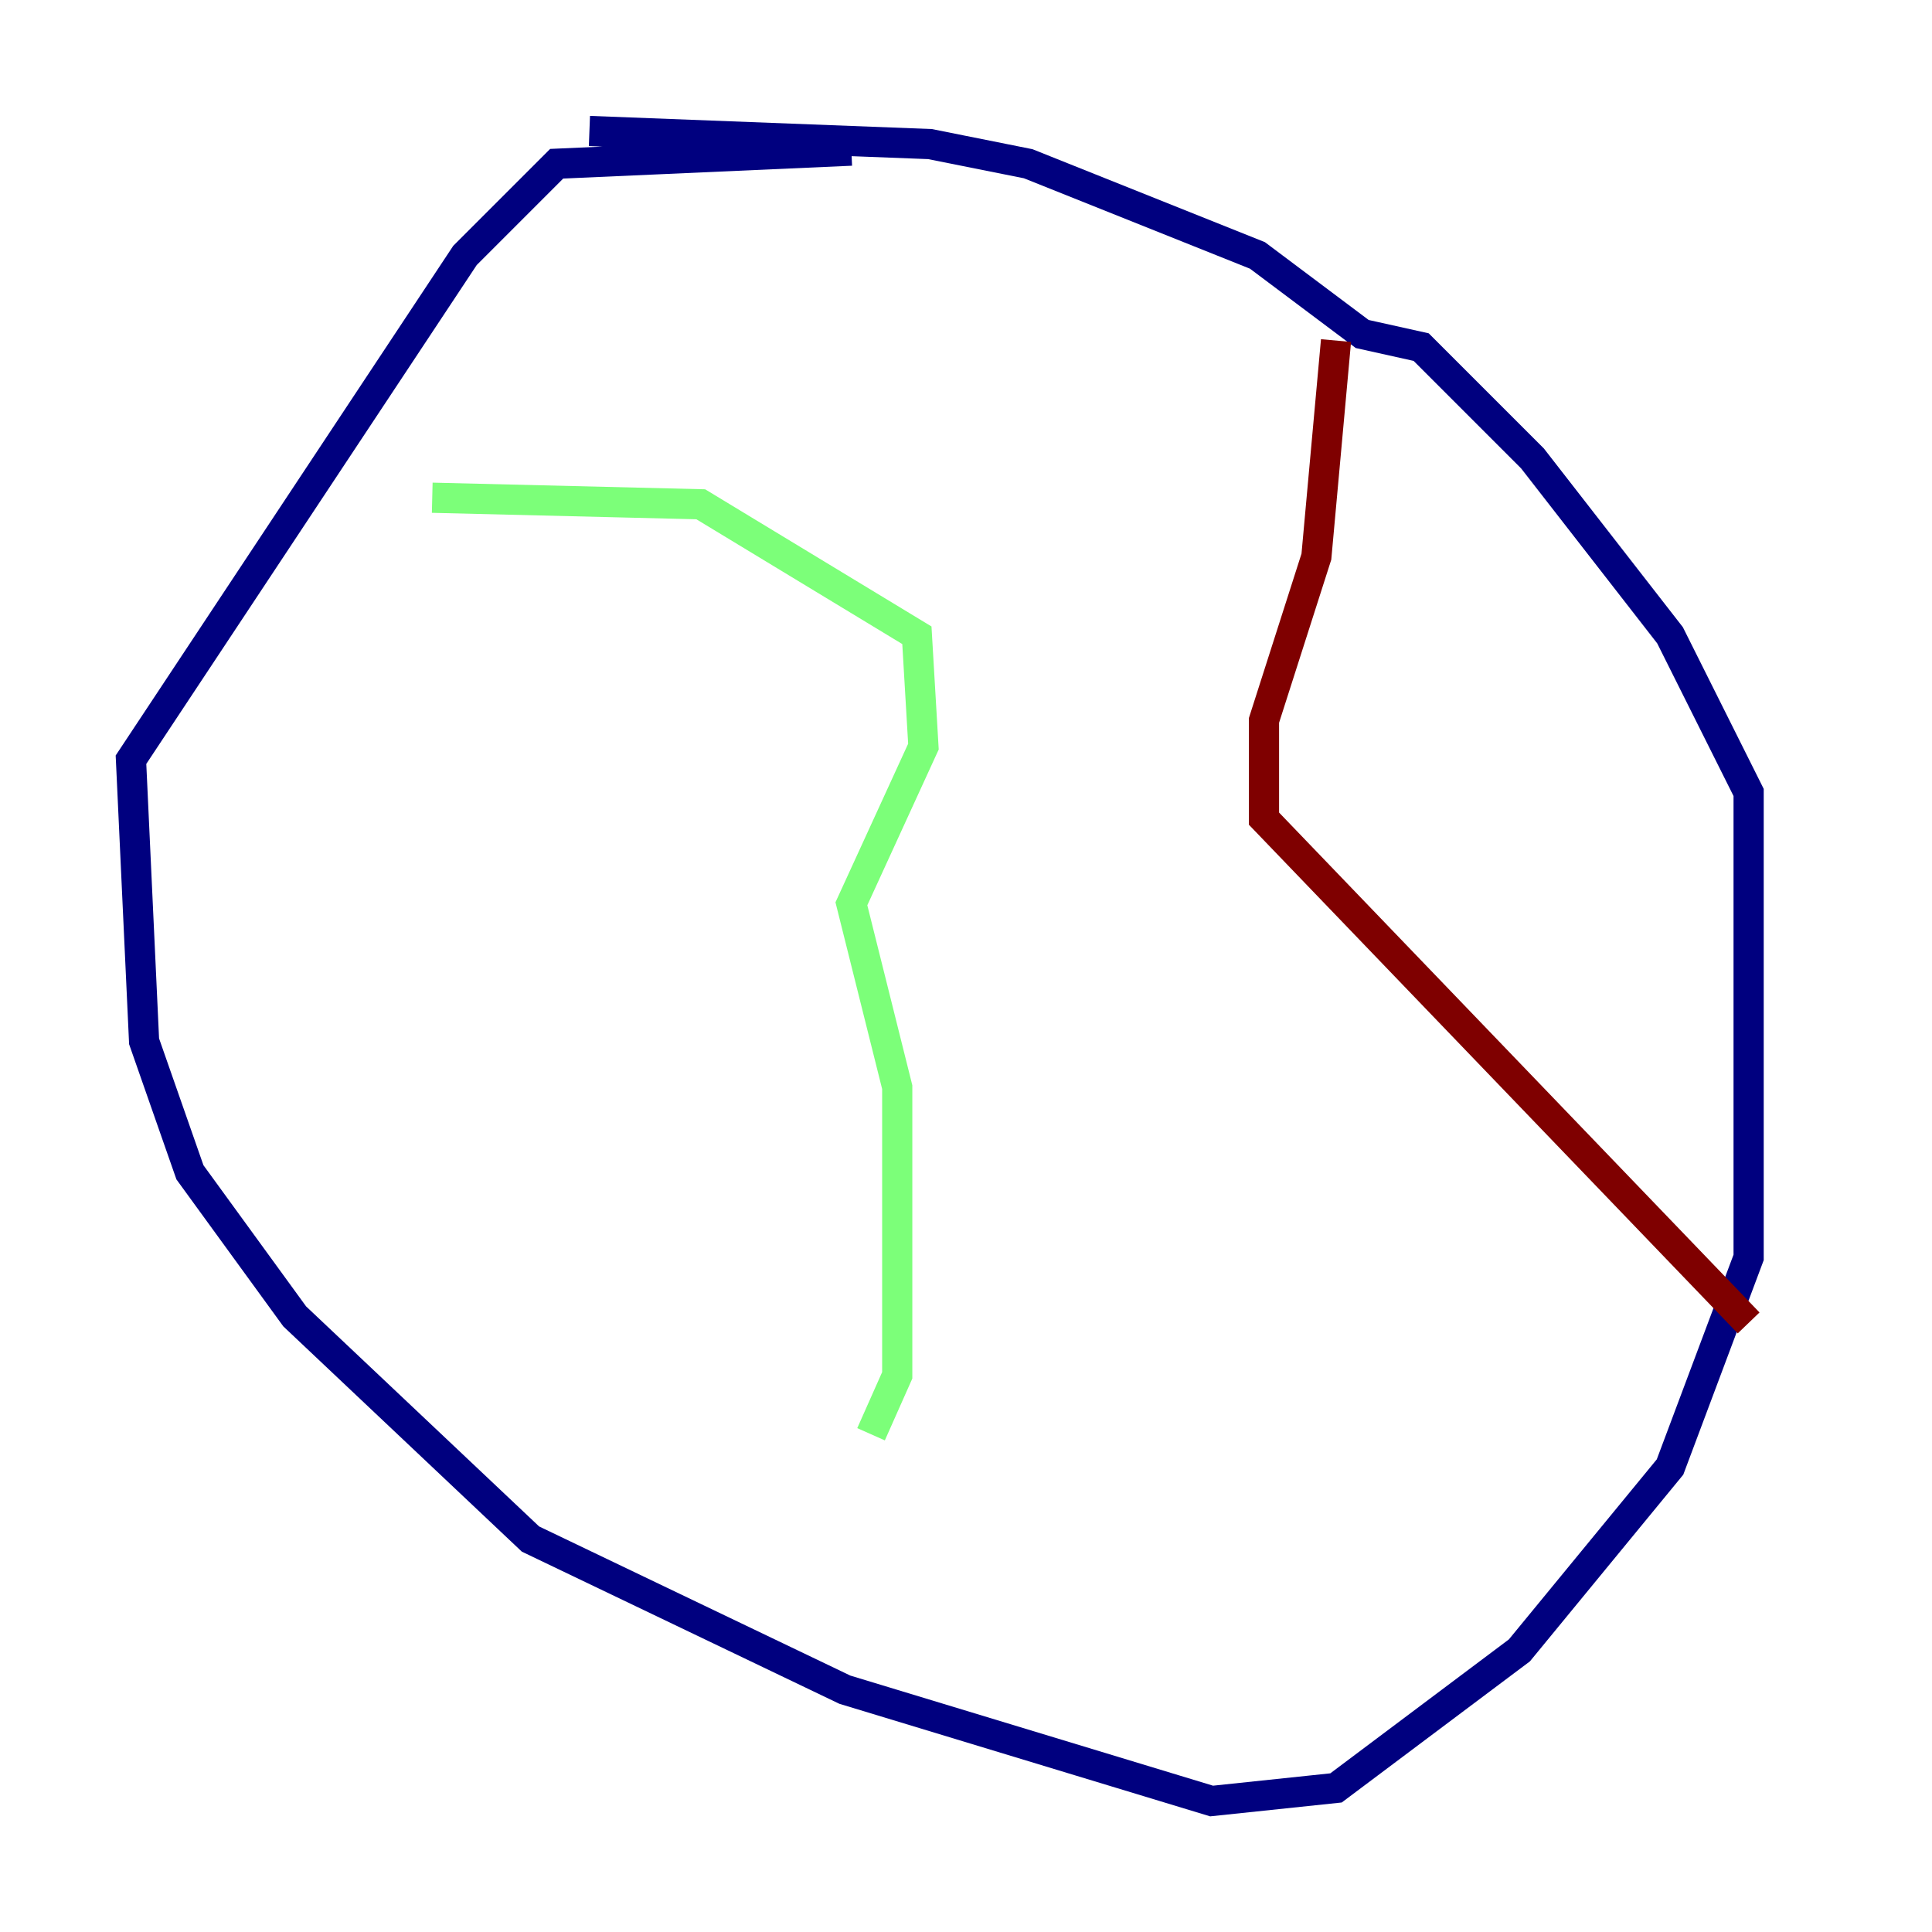 <?xml version="1.0" encoding="utf-8" ?>
<svg baseProfile="tiny" height="128" version="1.2" viewBox="0,0,128,128" width="128" xmlns="http://www.w3.org/2000/svg" xmlns:ev="http://www.w3.org/2001/xml-events" xmlns:xlink="http://www.w3.org/1999/xlink"><defs /><polyline fill="none" points="56.407,9.98 36.881,10.848 30.807,16.922 8.678,50.332 9.546,68.99 12.583,77.668 19.525,87.214 35.146,101.966 55.973,111.946 80.271,119.322 88.515,118.454 100.664,109.342 110.644,97.193 115.851,83.308 115.851,52.502 110.644,42.088 101.532,30.373 94.156,22.997 90.251,22.129 83.308,16.922 68.122,10.848 61.614,9.546 39.051,8.678" stroke="#00007f" stroke-width="2" /><polyline fill="none" points="28.637,32.976 46.427,33.41 60.746,42.088 61.18,49.464 56.407,59.878 59.444,72.027 59.444,91.119 57.709,95.024" stroke="#7cff79" stroke-width="2" /><polyline fill="none" points="88.515,22.563 87.214,36.881 83.742,47.729 83.742,54.237 115.851,87.647" stroke="#7f0000" stroke-width="2" /></svg>